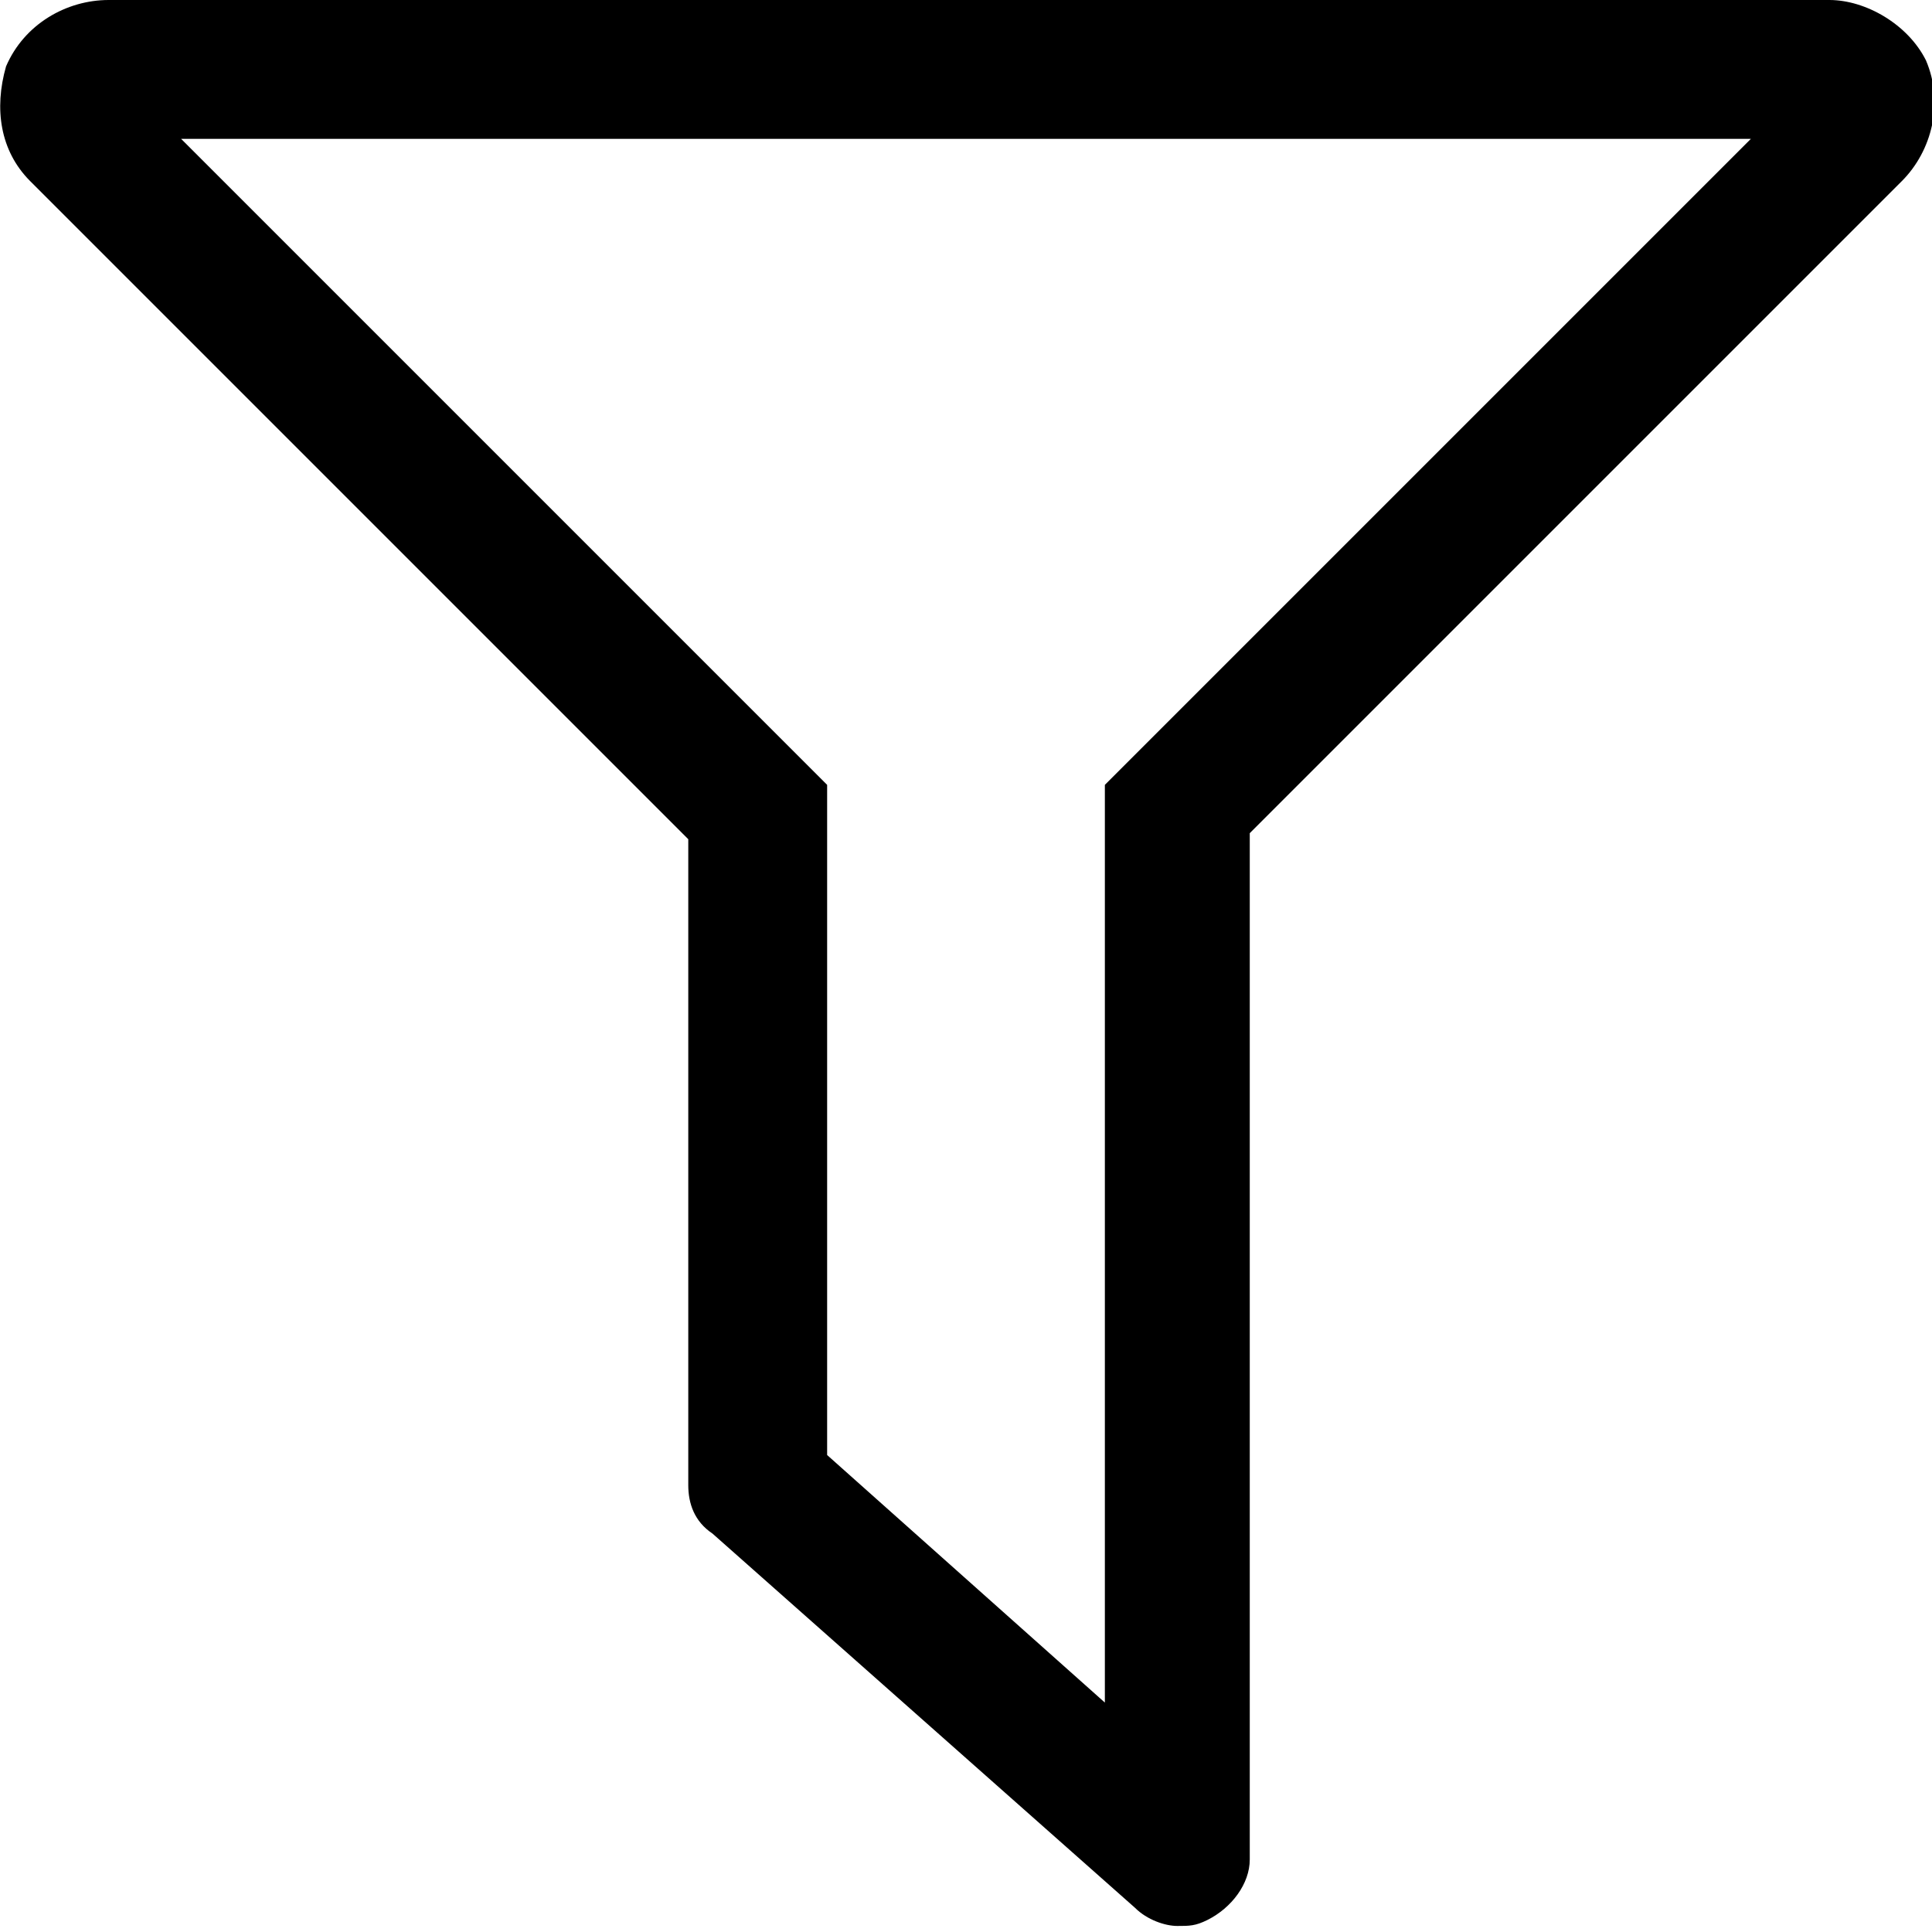 <!-- Generated by IcoMoon.io -->
<svg version="1.1" xmlns="http://www.w3.org/2000/svg" width="32" height="32" viewBox="0 0 32 32">
<title>filters</title>
<path d="M29 2.3l-10.7 10.7v15.2l-4.6-4.1v-11.1l-10.7-10.7h26zM30.3 0h-28.5c-0.7 0-1.4 0.4-1.7 1.1-0.2 0.7-0.1 1.4 0.4 1.9l10.9 10.9v10.7c0 0.3 0.1 0.6 0.4 0.8l7 6.2c0.2 0.2 0.5 0.3 0.7 0.3s0.3 0 0.5-0.1c0.4-0.2 0.7-0.6 0.7-1v-17l10.8-10.8c0.5-0.5 0.7-1.3 0.4-2-0.3-0.6-1-1-1.6-1v0z"></path>
</svg>
